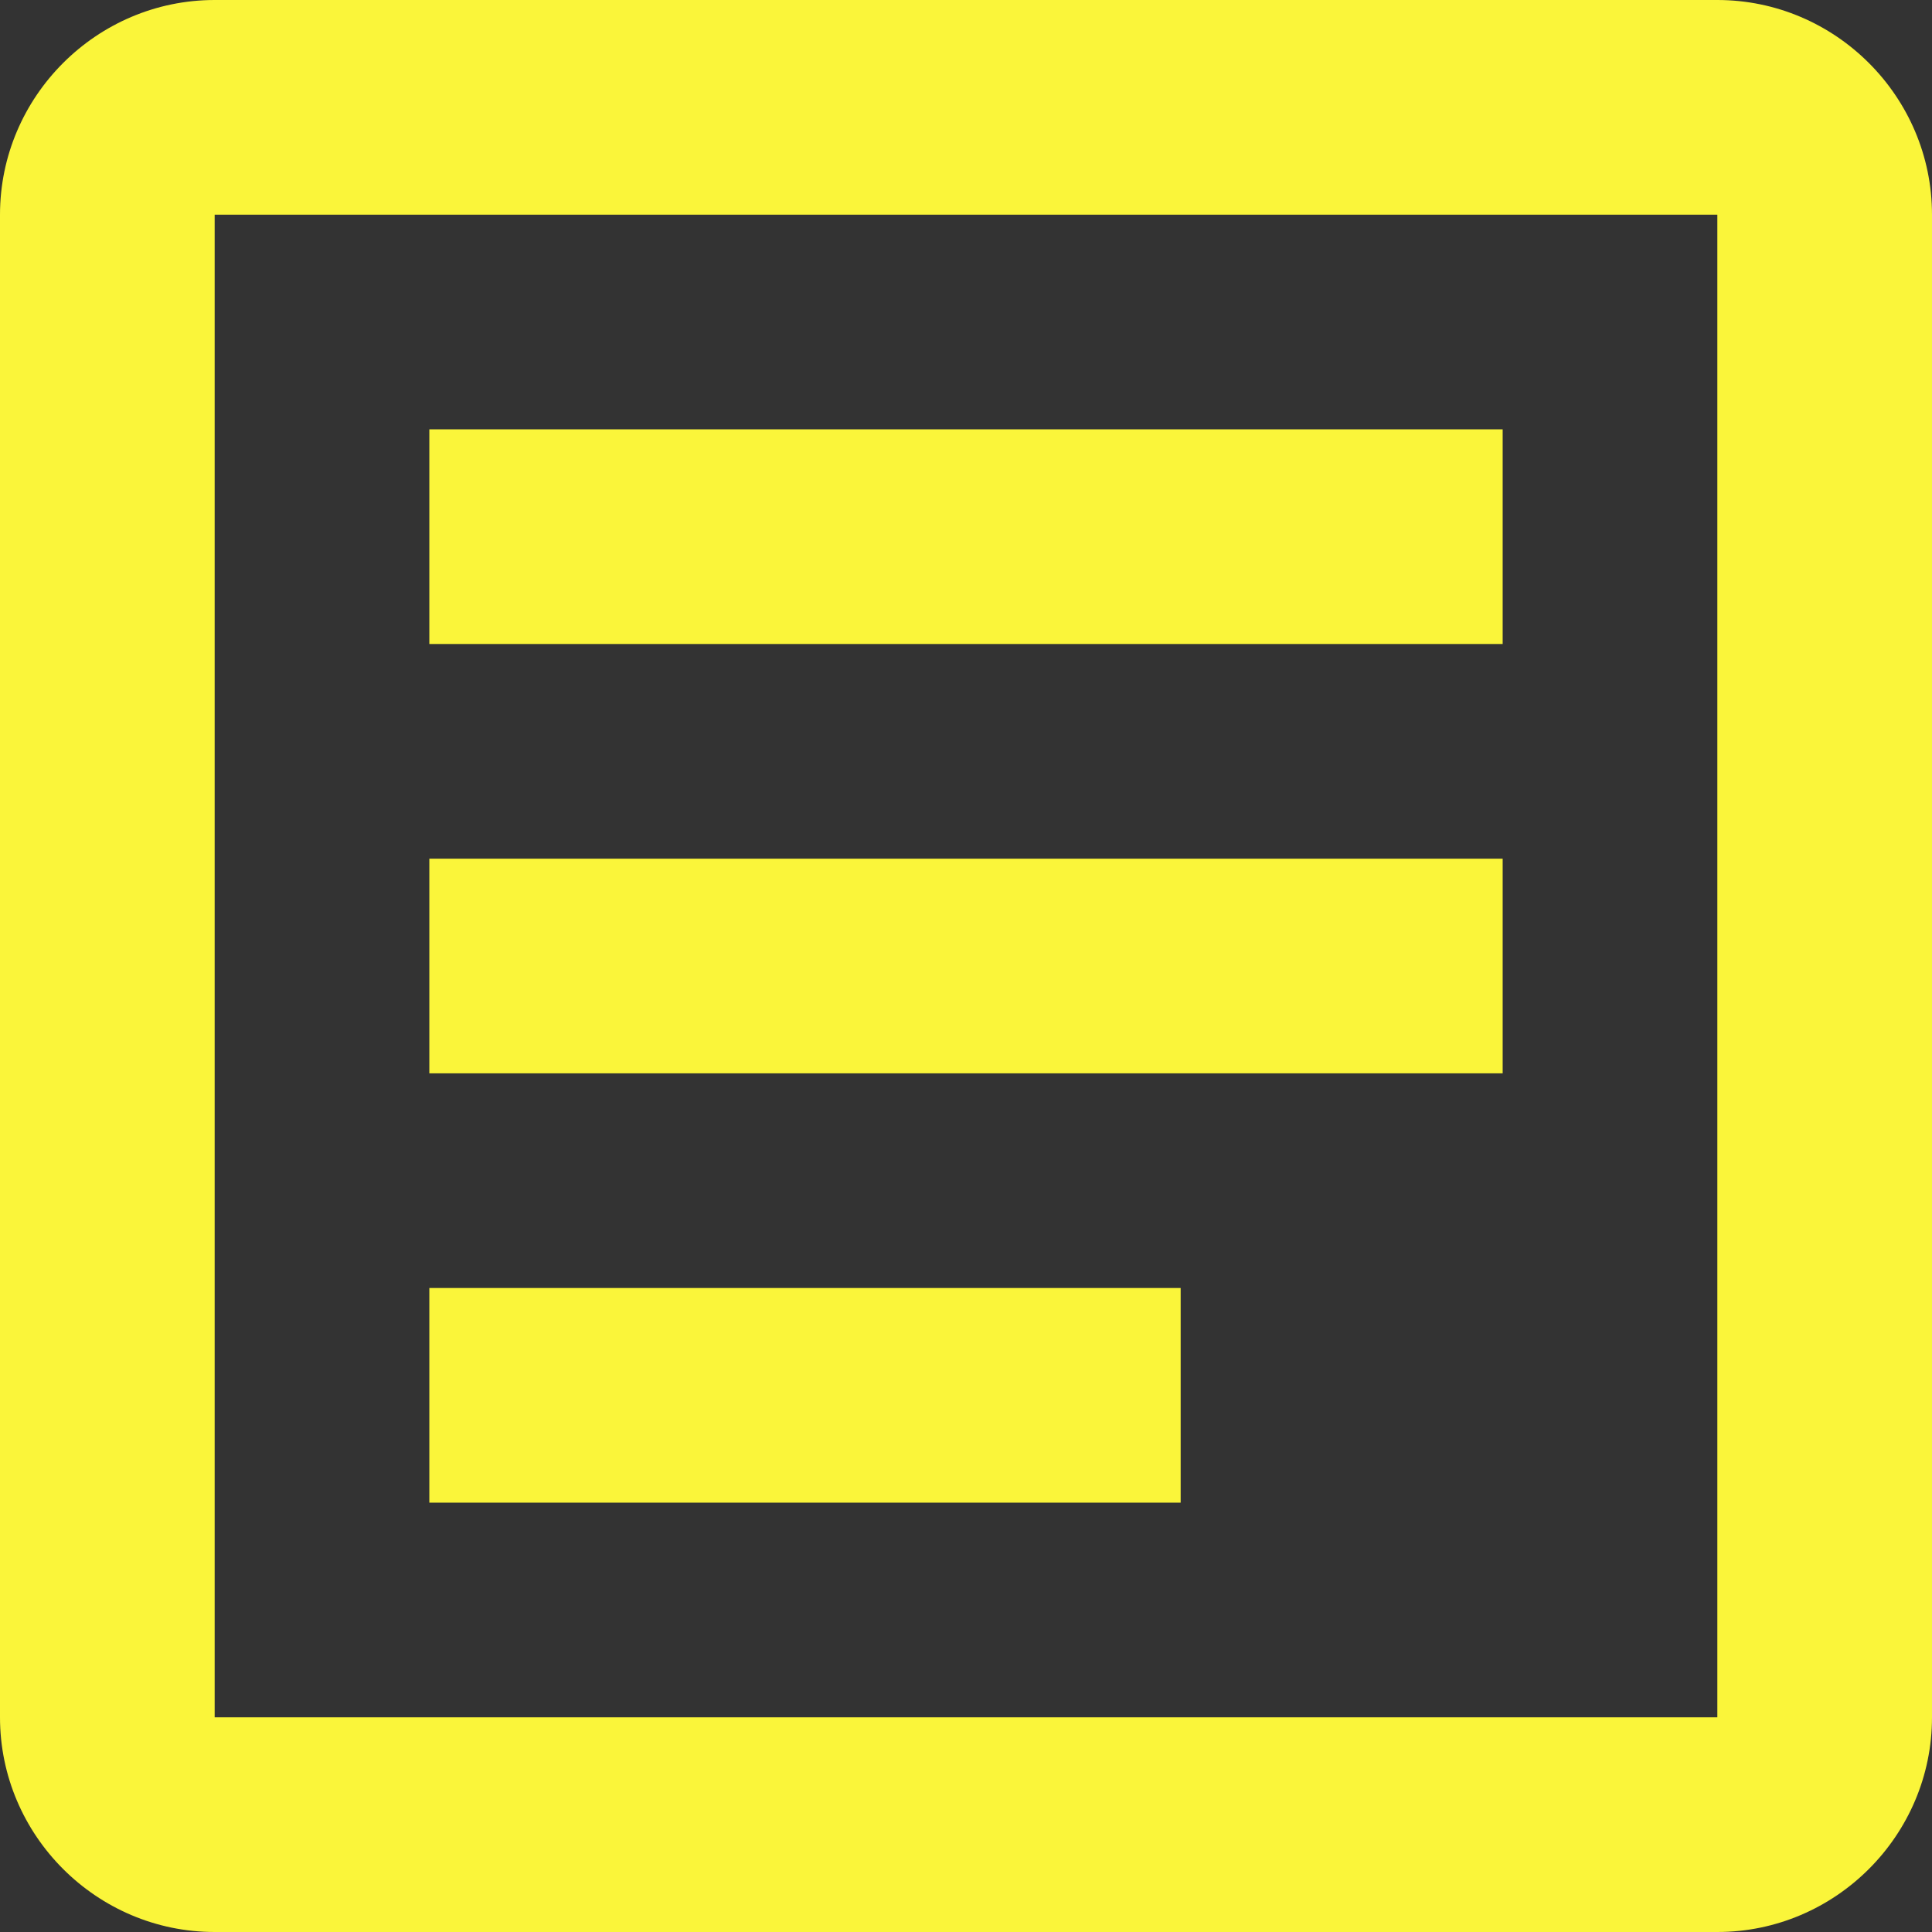 <svg width="72" height="72" viewBox="0 0 72 72" fill="none" xmlns="http://www.w3.org/2000/svg">
<rect x="0" y="0" width="72" height="72" fill="#333333" stroke="none"/>
<path d="M64 8V64H8V8H64ZM64 0H8C3.6 0 0 3.6 0 8V64C0 68.4 3.6 72 8 72H64C68.4 72 72 68.4 72 64V8C72 3.6 68.4 0 64 0Z" fill="#FAF53A"/>
<path d="M44 56H16V48H44V56ZM56 40H16V32H56V40ZM56 24H16V16H56V24Z" fill="#FAF53A"/>
</svg>
